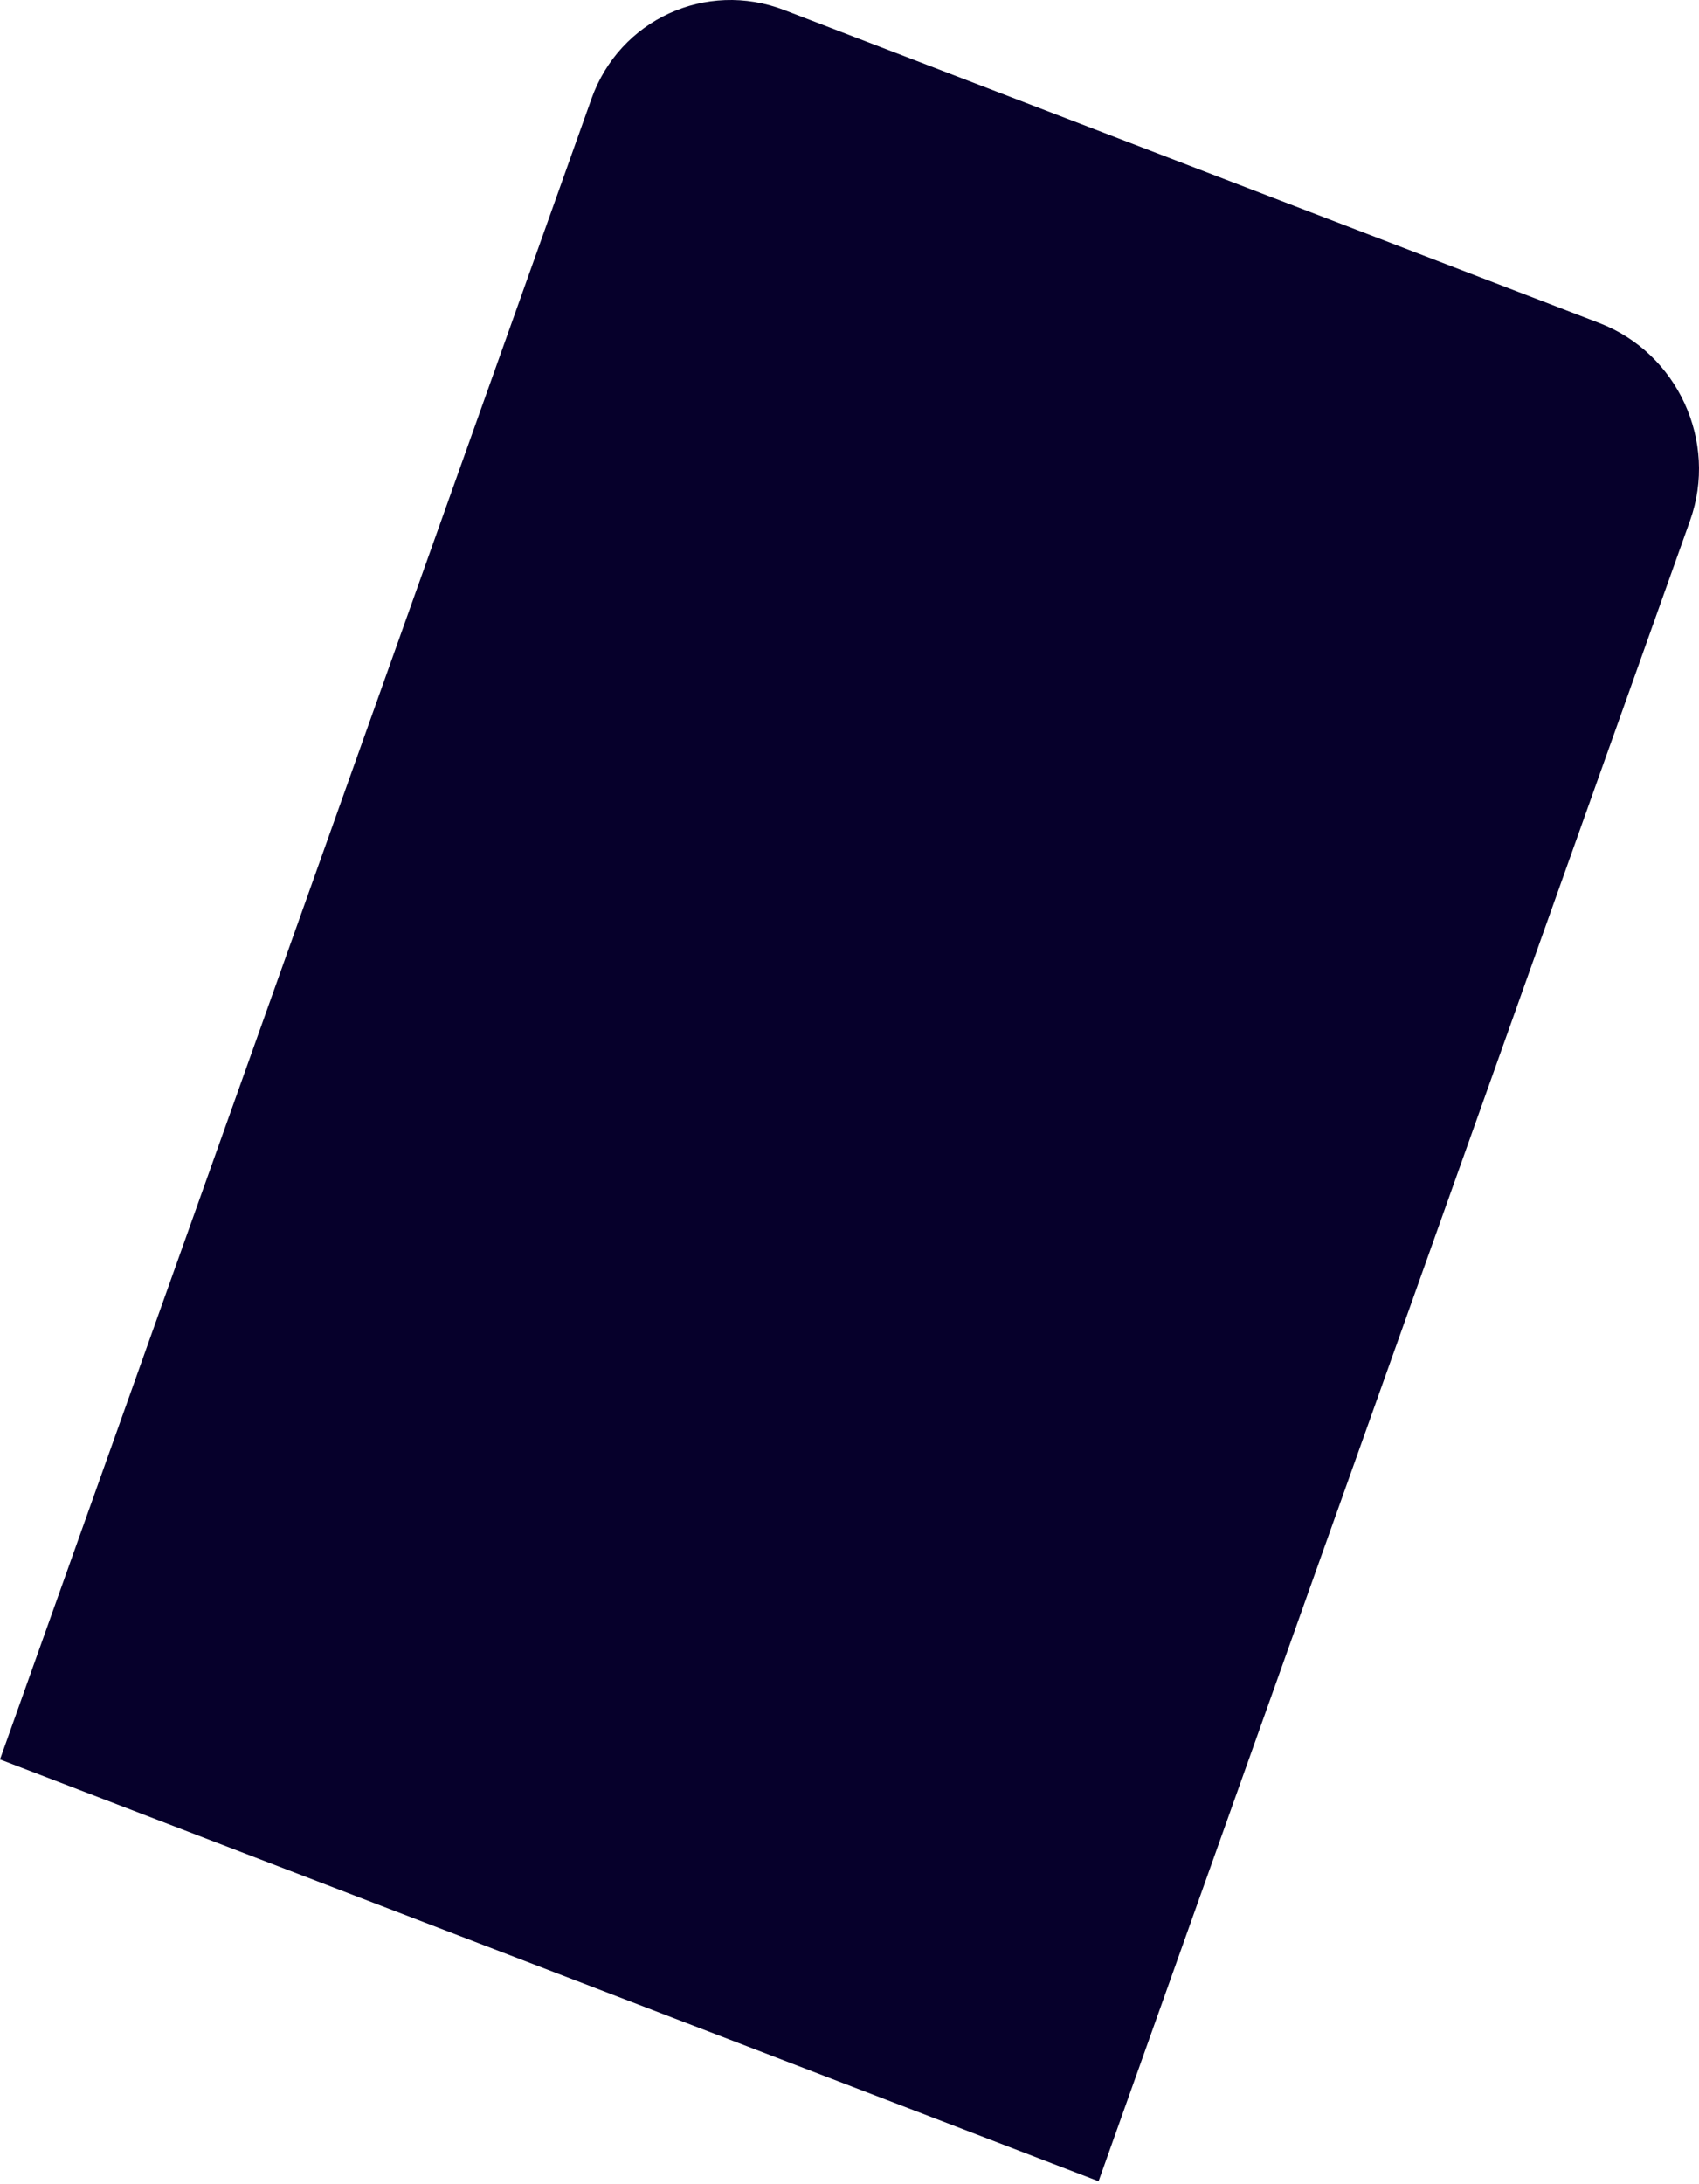 <svg width="319" height="410" viewBox="0 0 319 410" fill="none" xmlns="http://www.w3.org/2000/svg">
<path d="M111.06 18.522C116.344 3.692 132.541 -3.757 147.239 1.886L300.279 60.638C314.977 66.28 322.608 82.877 317.325 97.707L206.265 409.464L-3.29863e-06 330.278L111.06 18.522Z" fill="#06002B"/>
</svg>
